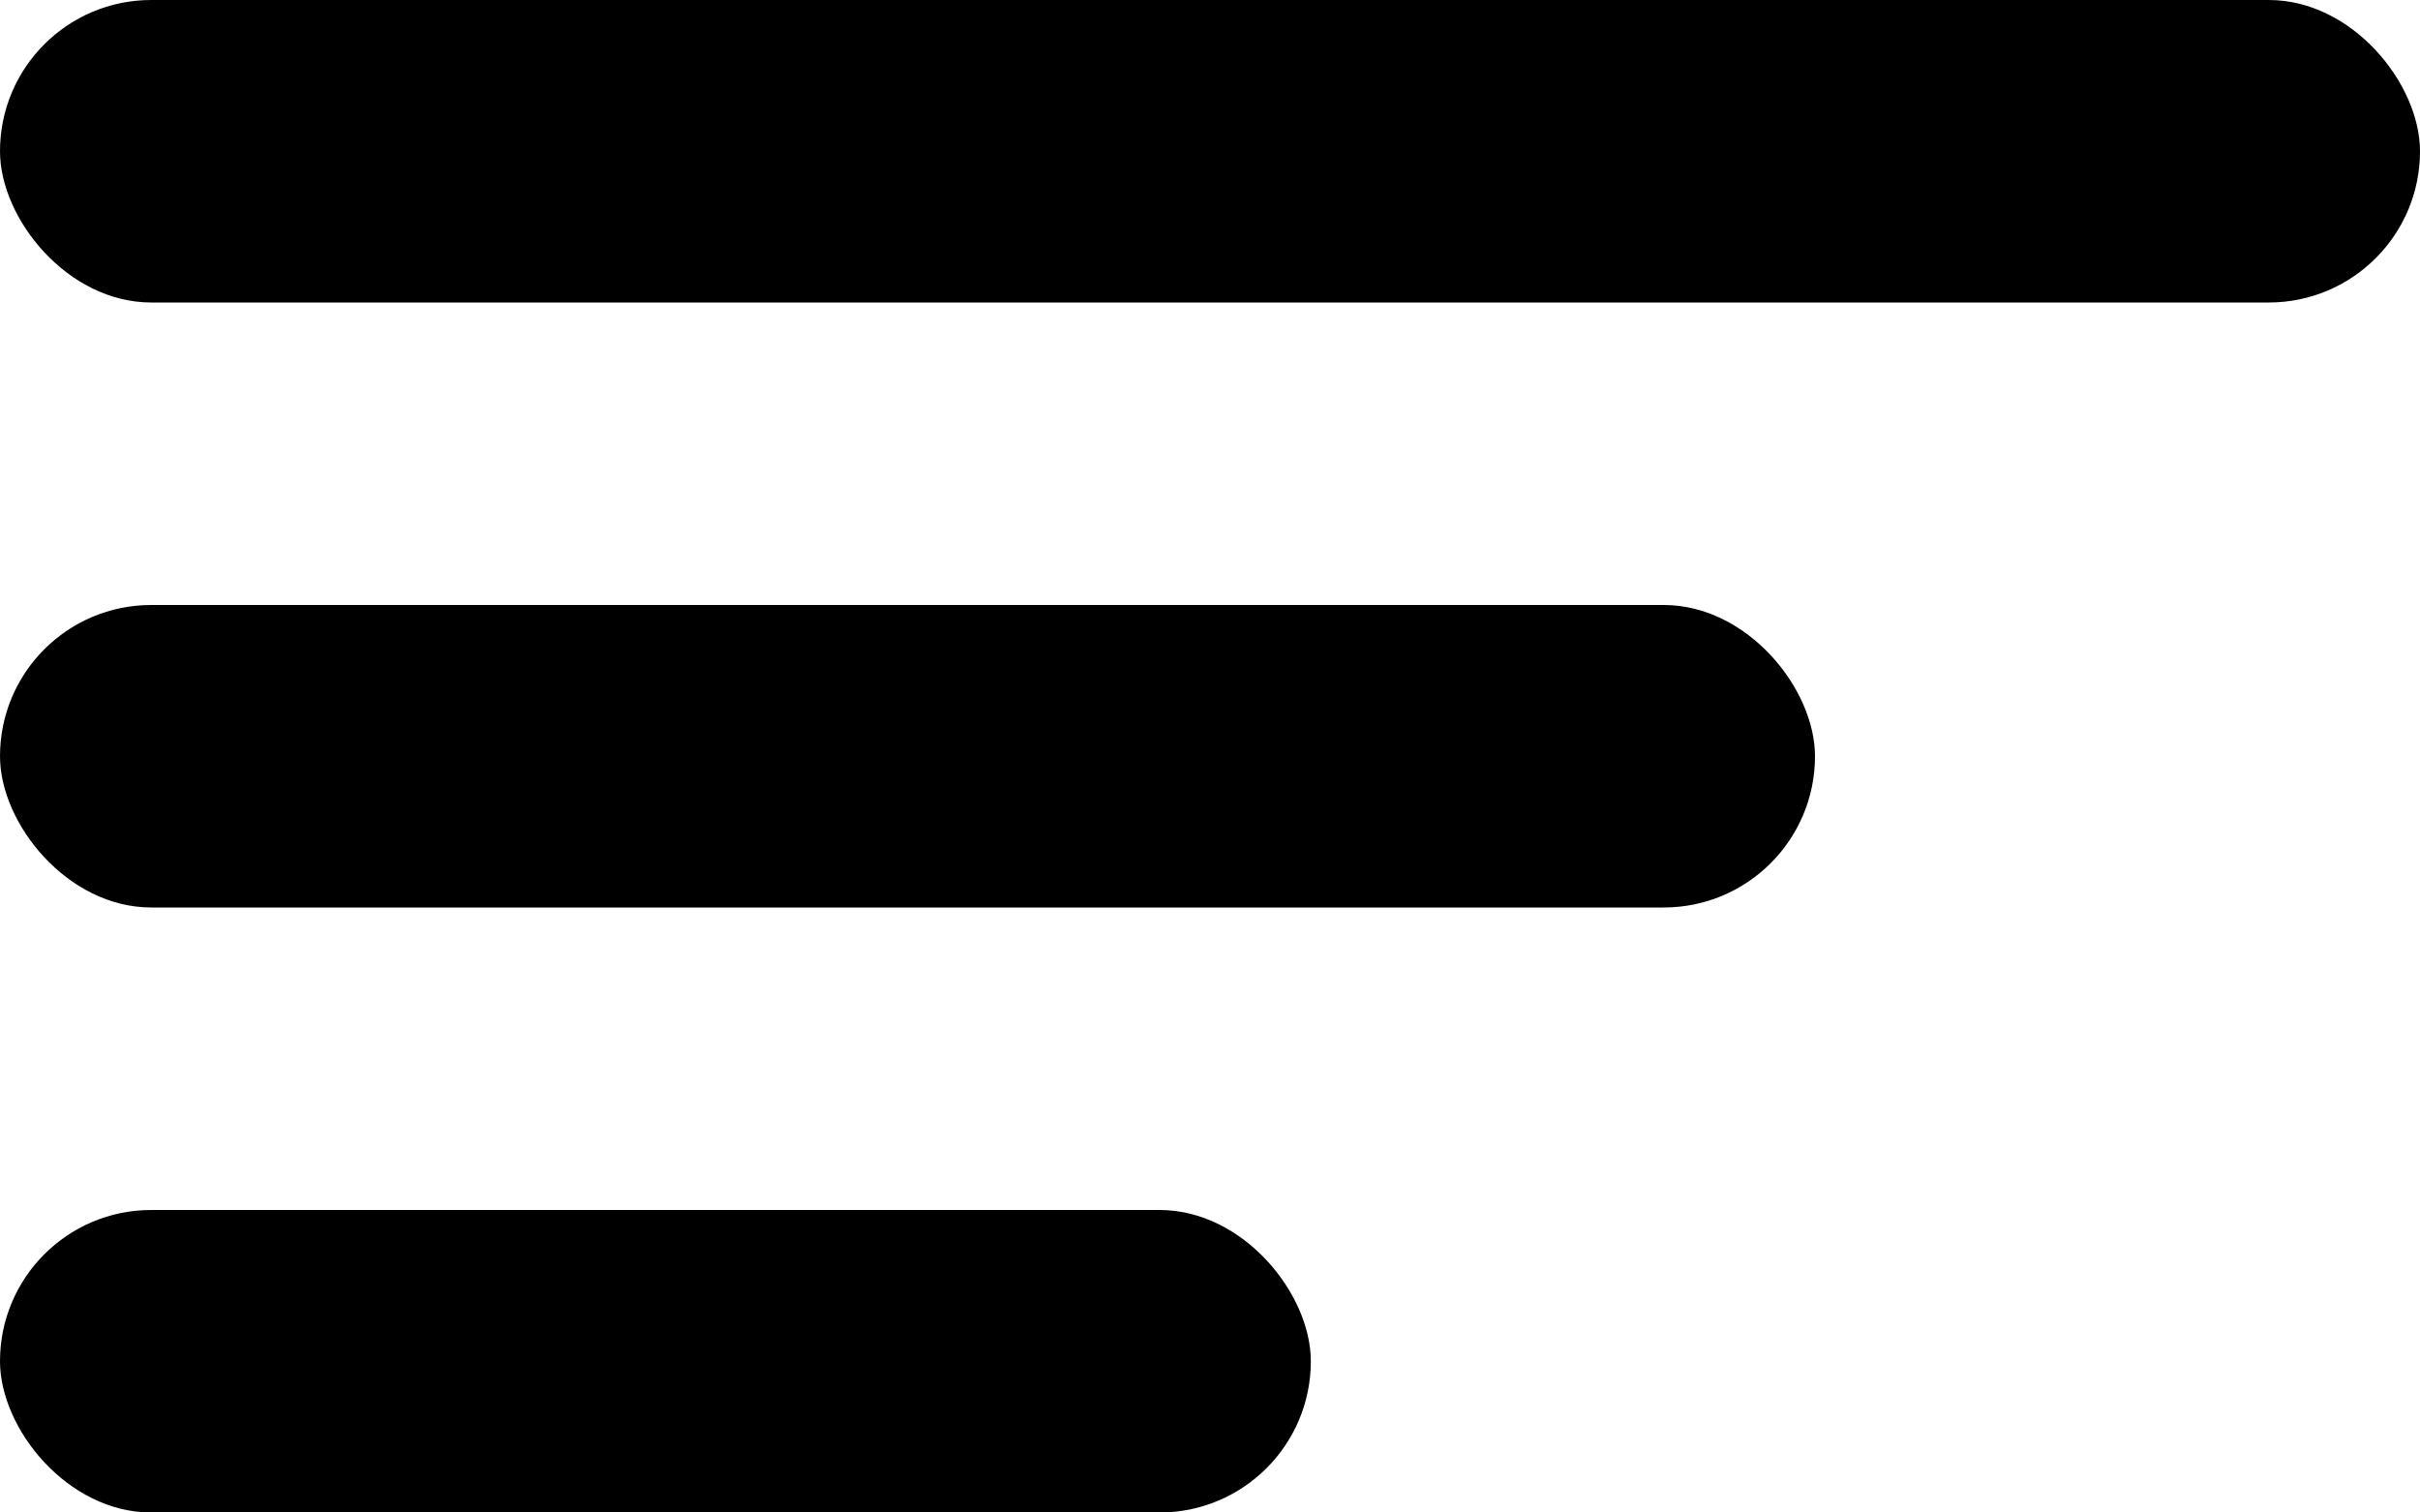 <svg width="24" height="15" viewBox="0 0 24 15" fill="none" xmlns="http://www.w3.org/2000/svg">
<rect width="24" height="3" rx="1.5" fill="black"/>
<rect y="6" width="18" height="3" rx="1.5" fill="black"/>
<rect y="12" width="13" height="3" rx="1.5" fill="black"/>
</svg>
